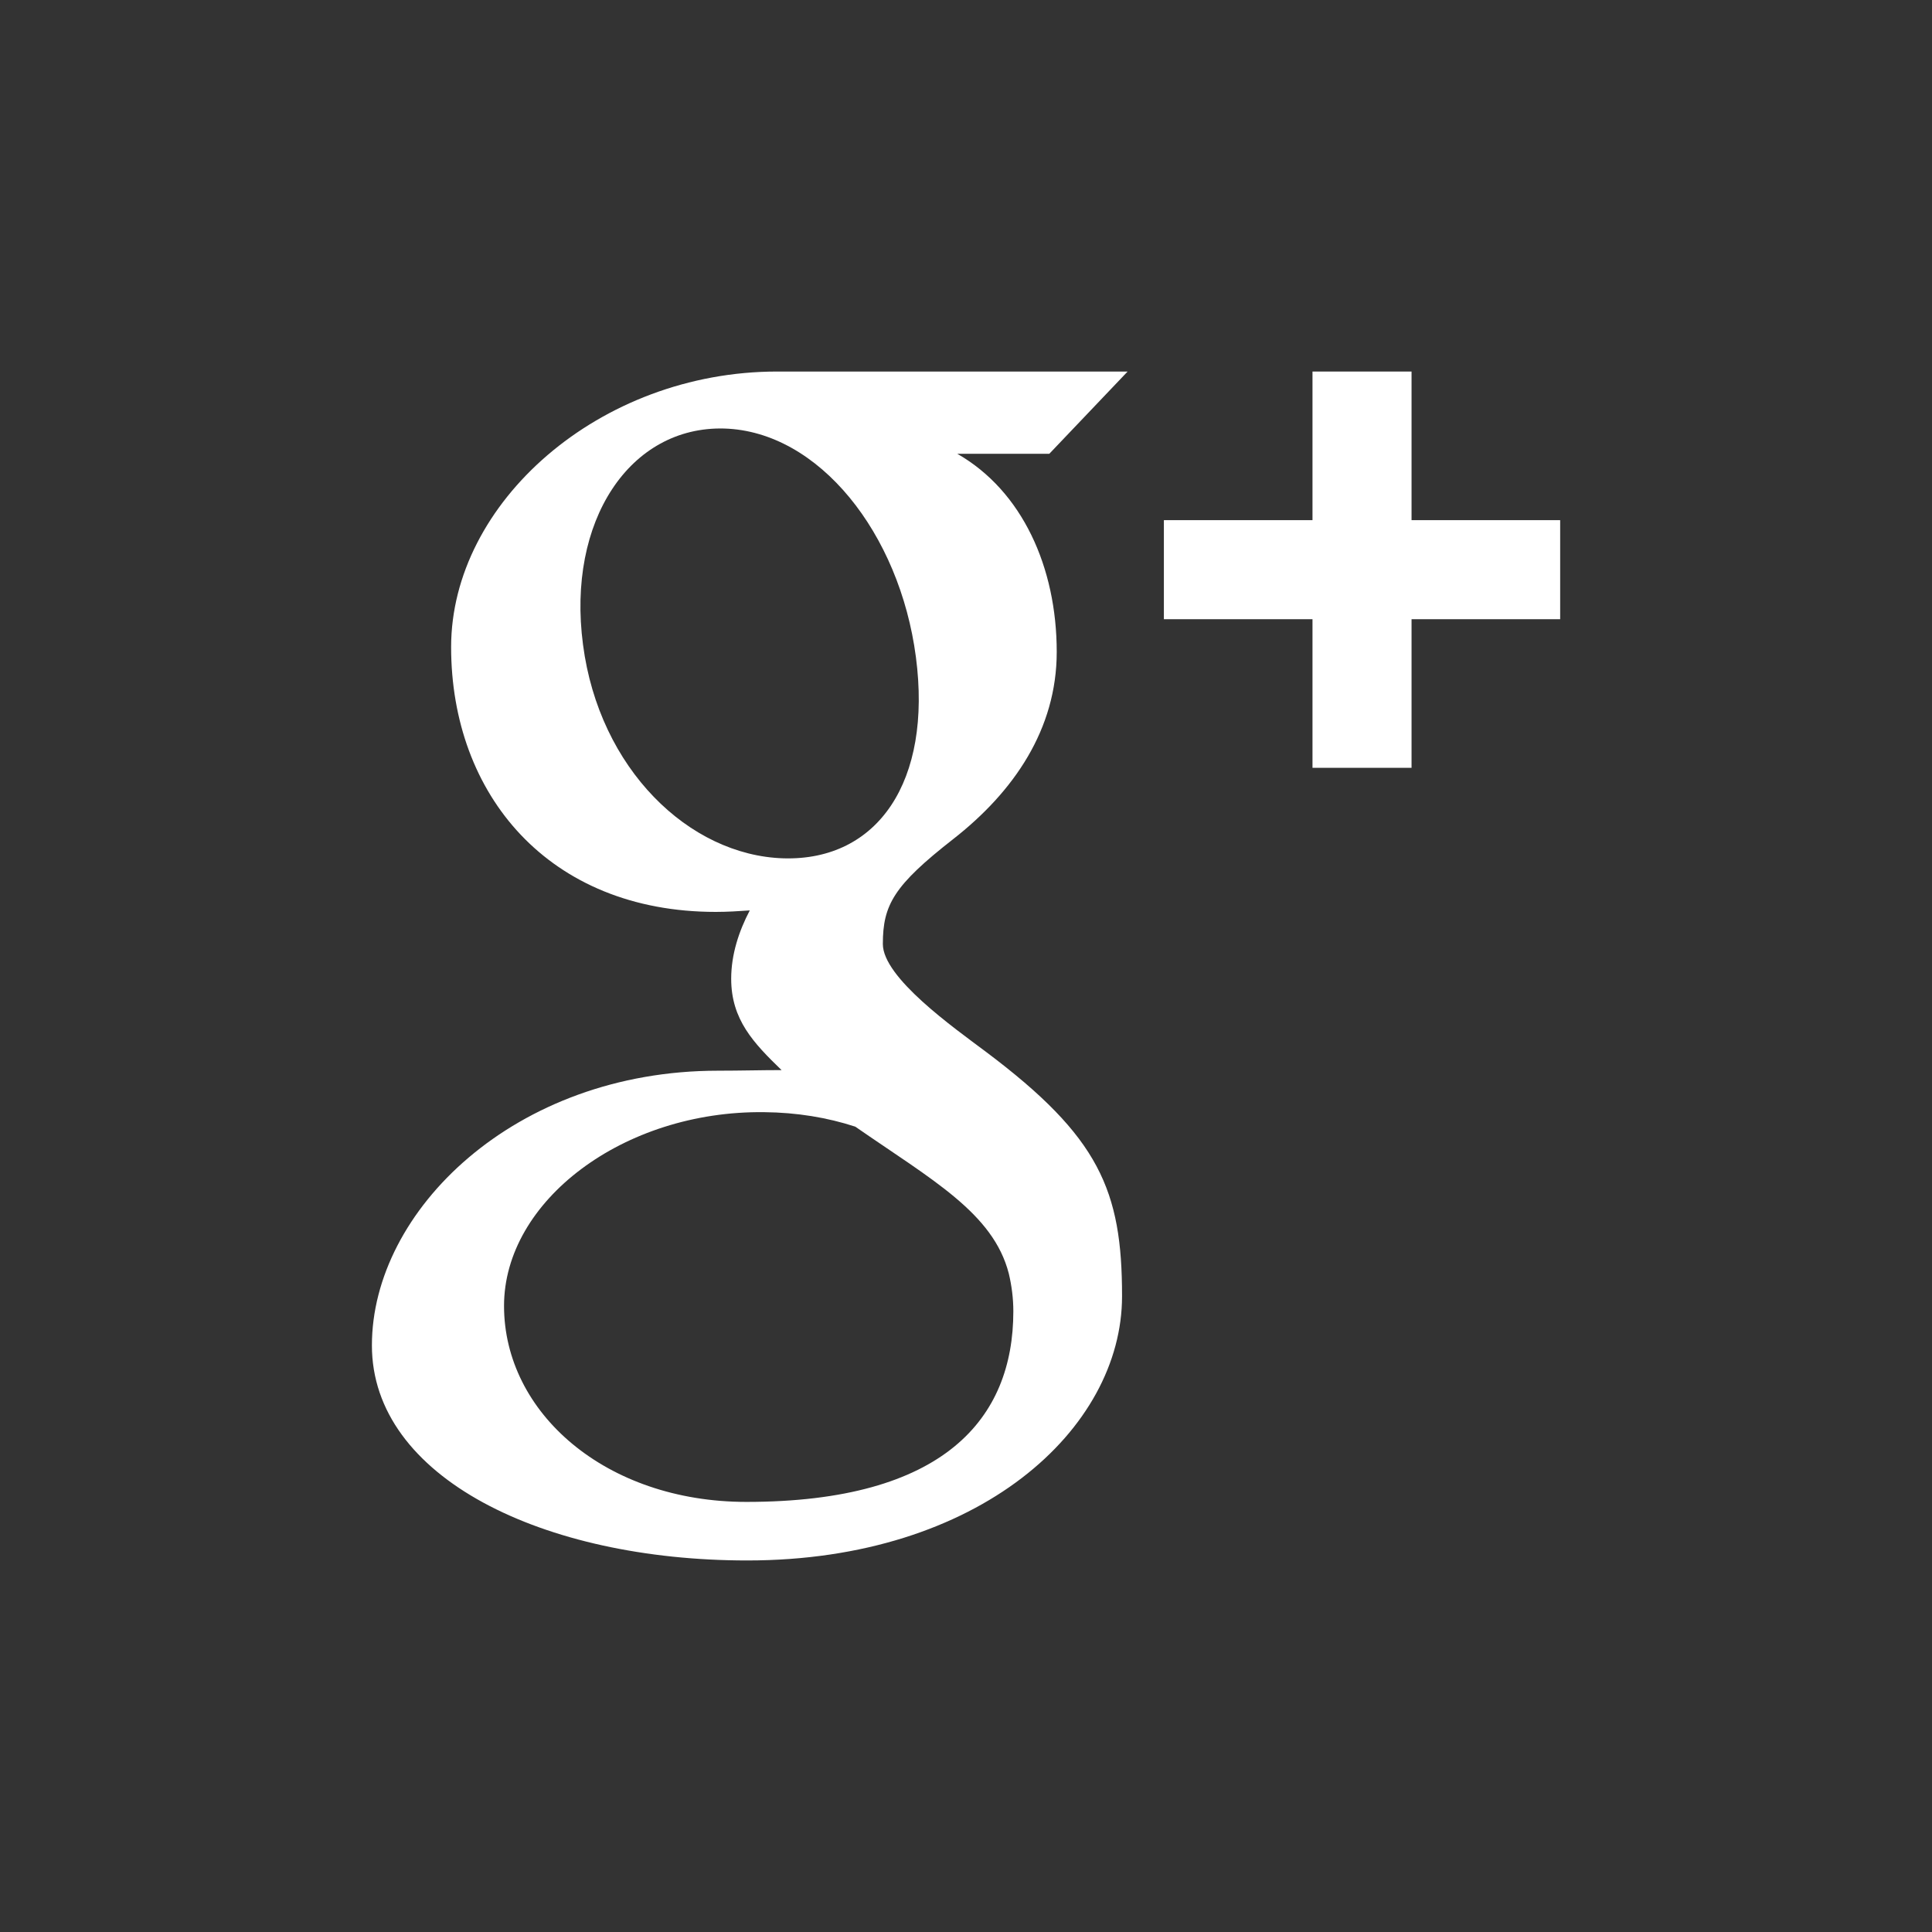 <?xml version="1.0" encoding="utf-8"?>
<!-- Generator: Adobe Illustrator 16.0.0, SVG Export Plug-In . SVG Version: 6.00 Build 0)  -->
<!DOCTYPE svg PUBLIC "-//W3C//DTD SVG 1.0//EN" "http://www.w3.org/TR/2001/REC-SVG-20010904/DTD/svg10.dtd">
<svg version="1.0" id="Layer_1" xmlns="http://www.w3.org/2000/svg" xmlns:xlink="http://www.w3.org/1999/xlink" x="0px" y="0px"
	 width="26px" height="26px" viewBox="0 0 26 26" enable-background="new 0 0 26 26" xml:space="preserve">
<rect x="0" y="0" width="26" height="26" fill="#333333" stroke="none"/>
<g>
	<g>
		<path fill="#FFFFFF" d="M13.27,14.156c-0.438-0.328-1.389-1-1.389-1.452c0-0.529,0.15-0.789,0.947-1.412
			c0.815-0.637,1.393-1.477,1.393-2.519c0-1.137-0.464-2.166-1.338-2.666h1.238L15.175,5c0,0-3.482,0-4.716,0
			C8.066,5,6.071,6.765,6.071,8.708c0,1.982,1.31,3.564,3.562,3.564c0.156,0,0.309-0.01,0.457-0.02
			c-0.146,0.279-0.25,0.592-0.25,0.92c0,0.551,0.303,0.866,0.678,1.229c-0.283,0-0.557,0.008-0.855,0.008
			c-2.74,0-4.658,1.887-4.658,3.695C5.003,19.887,7.316,21,10.056,21c3.124,0,5.044-1.771,5.044-3.555
			C15.101,16.017,14.792,15.299,13.27,14.156z M7.846,8.676C7.625,7.008,8.478,5.731,9.749,5.767
			c1.271,0.04,2.358,1.408,2.577,3.076c0.219,1.67-0.512,2.744-1.782,2.708C9.272,11.512,8.064,10.346,7.846,8.676z M10.045,20.212
			c-1.893,0-3.262-1.199-3.262-2.638c0-1.412,1.605-2.629,3.5-2.607c0.441,0.004,0.854,0.073,1.227,0.195
			c1.029,0.714,1.857,1.162,2.066,1.977c0.039,0.164,0.061,0.334,0.061,0.509C13.637,19.088,12.709,20.212,10.045,20.212z"/>
	</g>
	<polygon fill="#FFFFFF" points="20.996,7 18.996,7 18.996,5 17.663,5 17.663,7 15.663,7 15.663,8.333 17.663,8.333 17.663,10.333 
		18.996,10.333 18.996,8.333 20.996,8.333 	"/>
</g>
</svg>
